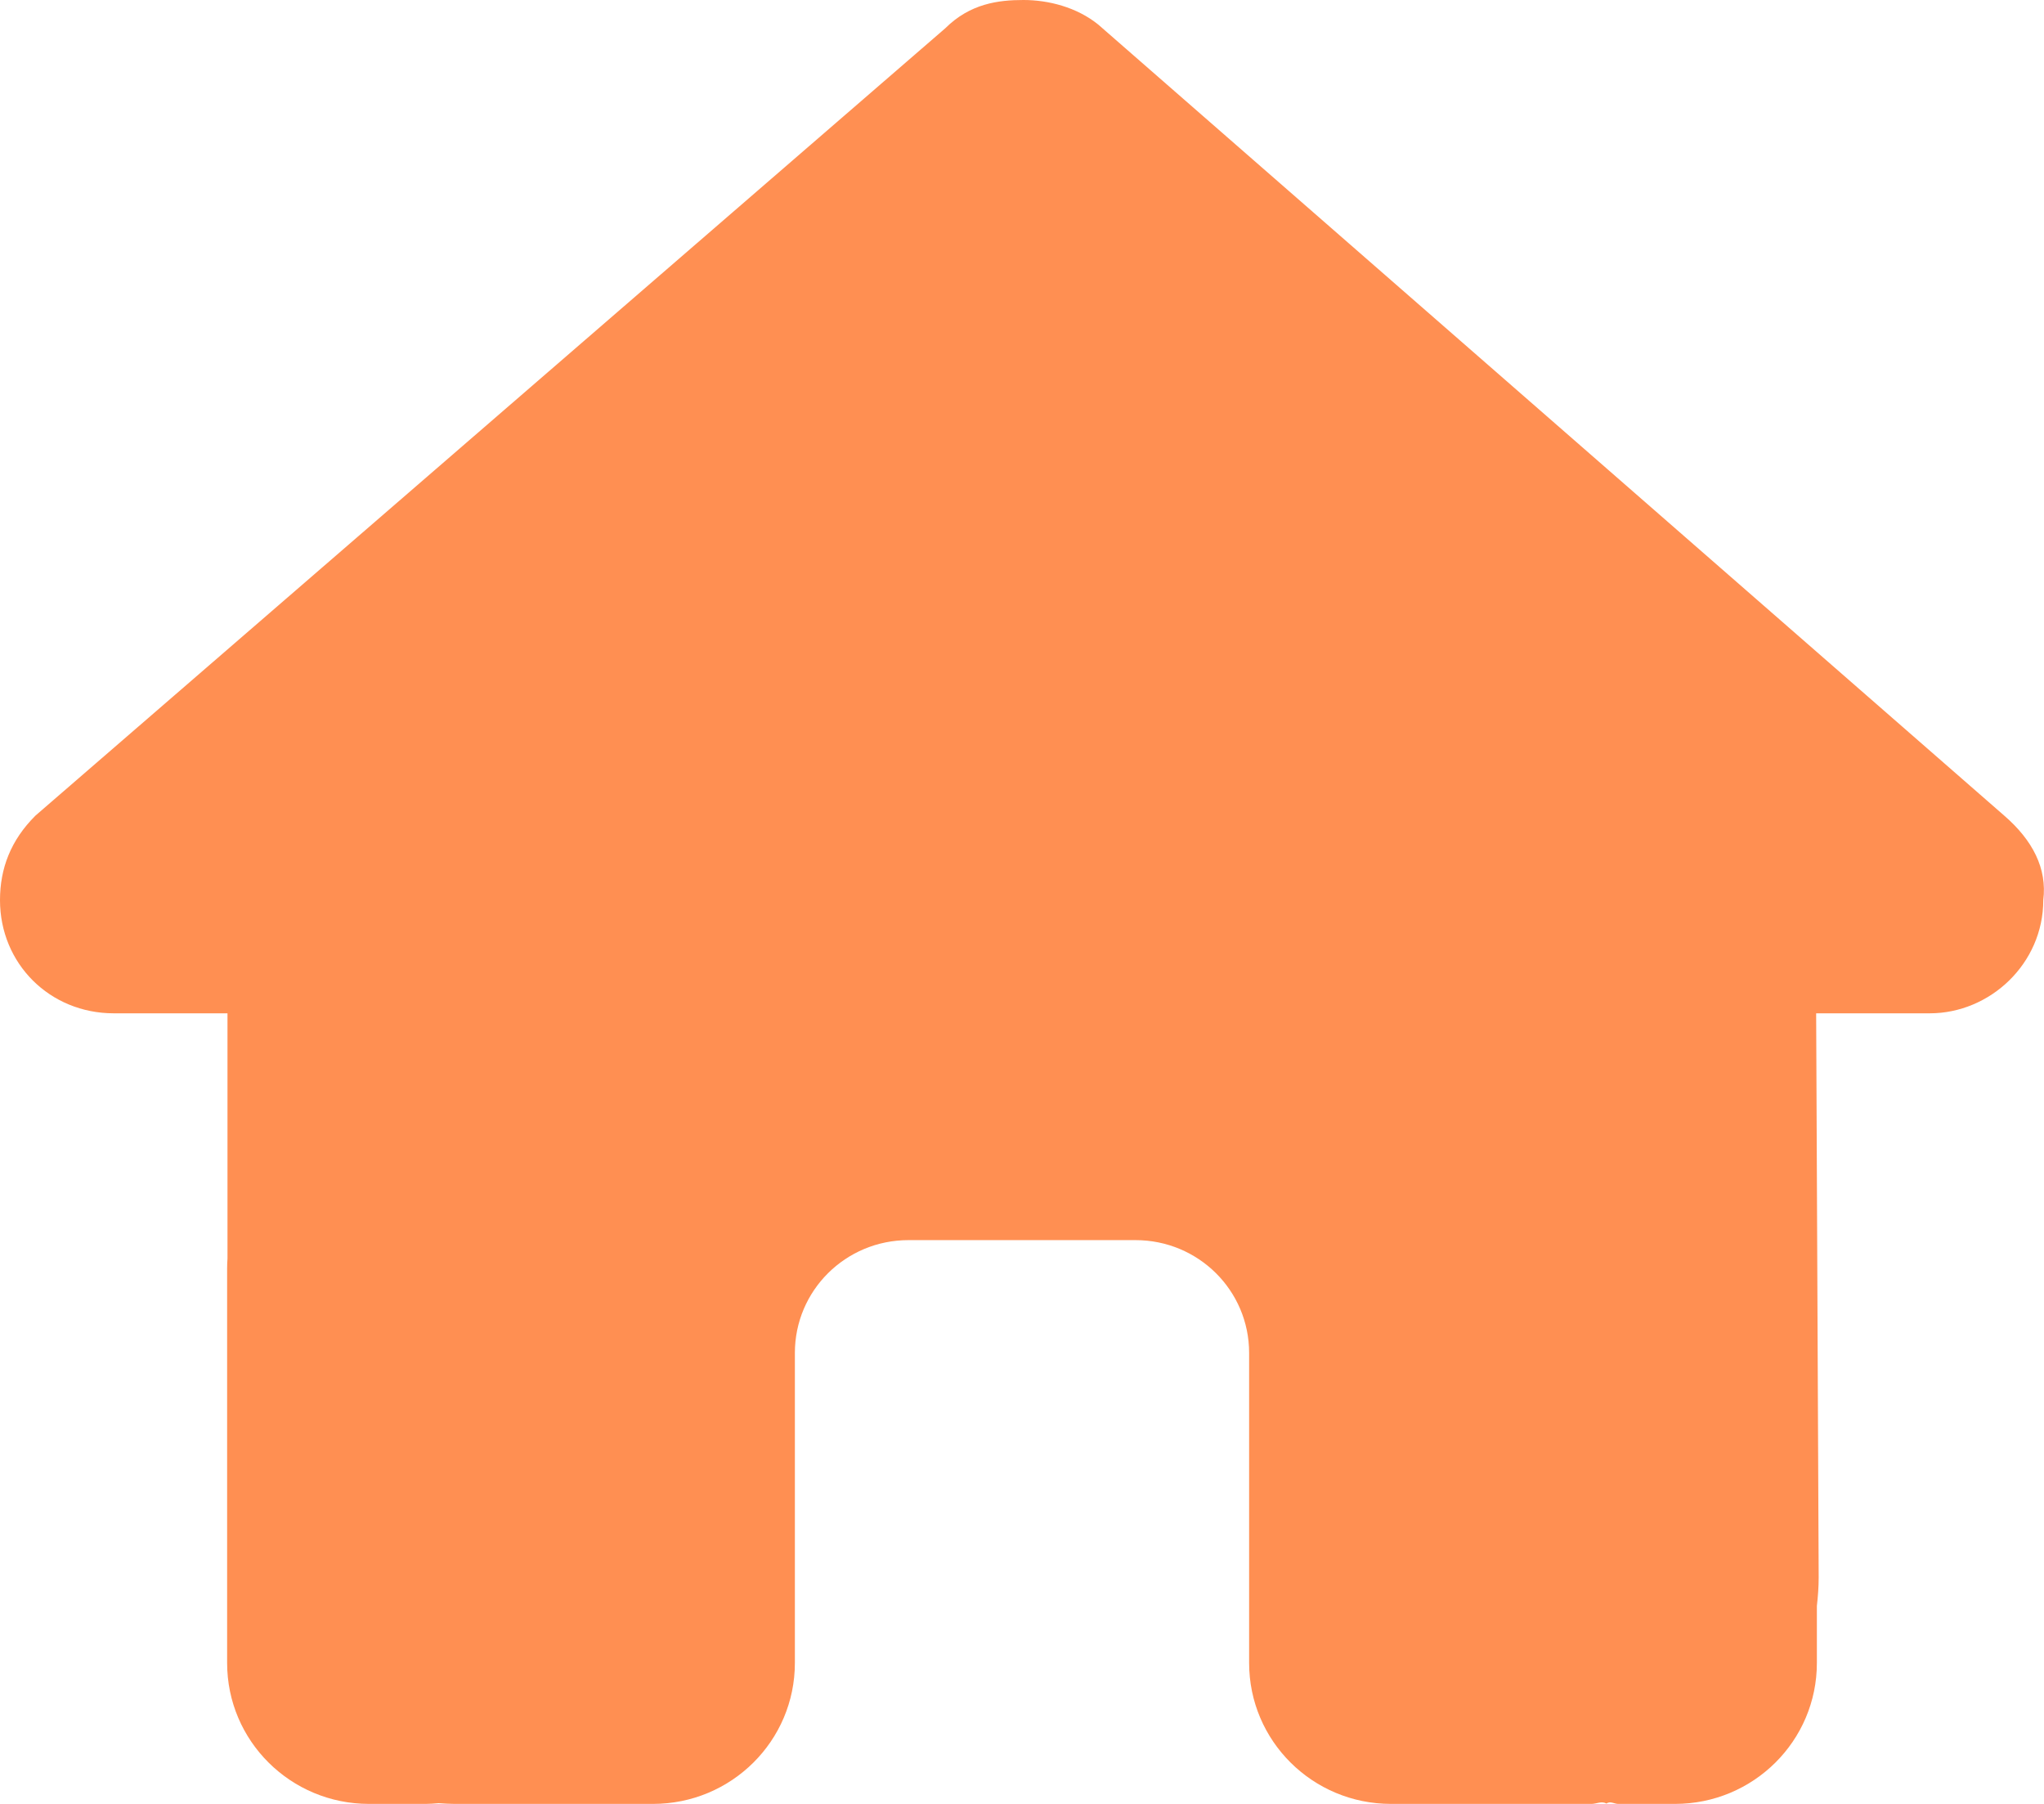 <svg width="17" height="15" viewBox="0 0 17 15" fill="none" xmlns="http://www.w3.org/2000/svg">
<g id="house-solid 1" clipPath="url(#clip0_48_125)">
<path id="Vector" d="M16.994 7.485C16.994 8.013 16.551 8.426 16.05 8.426H15.105L15.126 13.116C15.126 13.198 15.12 13.274 15.111 13.354V13.828C15.111 14.476 14.583 15 13.931 15H13.458C13.426 15 13.393 14.974 13.361 14.997C13.32 14.974 13.278 15 13.237 15H11.569C10.917 15 10.389 14.476 10.389 13.828V11.25C10.389 10.731 9.967 10.312 9.444 10.312H7.556C7.033 10.312 6.611 10.731 6.611 11.25V13.828C6.611 14.476 6.083 15 5.431 15H3.781C3.736 15 3.692 14.997 3.648 14.994C3.612 14.997 3.577 15 3.542 15H3.069C2.417 15 1.889 14.476 1.889 13.828V10.547C1.889 10.521 1.89 10.491 1.892 10.465V8.426H0.946C0.414 8.426 0 8.013 0 7.485C0 7.222 0.089 6.987 0.295 6.782L7.862 0.235C8.069 0.029 8.305 0 8.512 0C8.718 0 8.955 0.059 9.135 0.205L16.669 6.782C16.906 6.987 17.027 7.222 16.994 7.485Z" fill="#FF8F52"/>
</g>
<defs>
<clipPath id="clip0_48_125">
<rect width="17" height="15" fill="white"/>
</clipPath>
</defs>
</svg>
